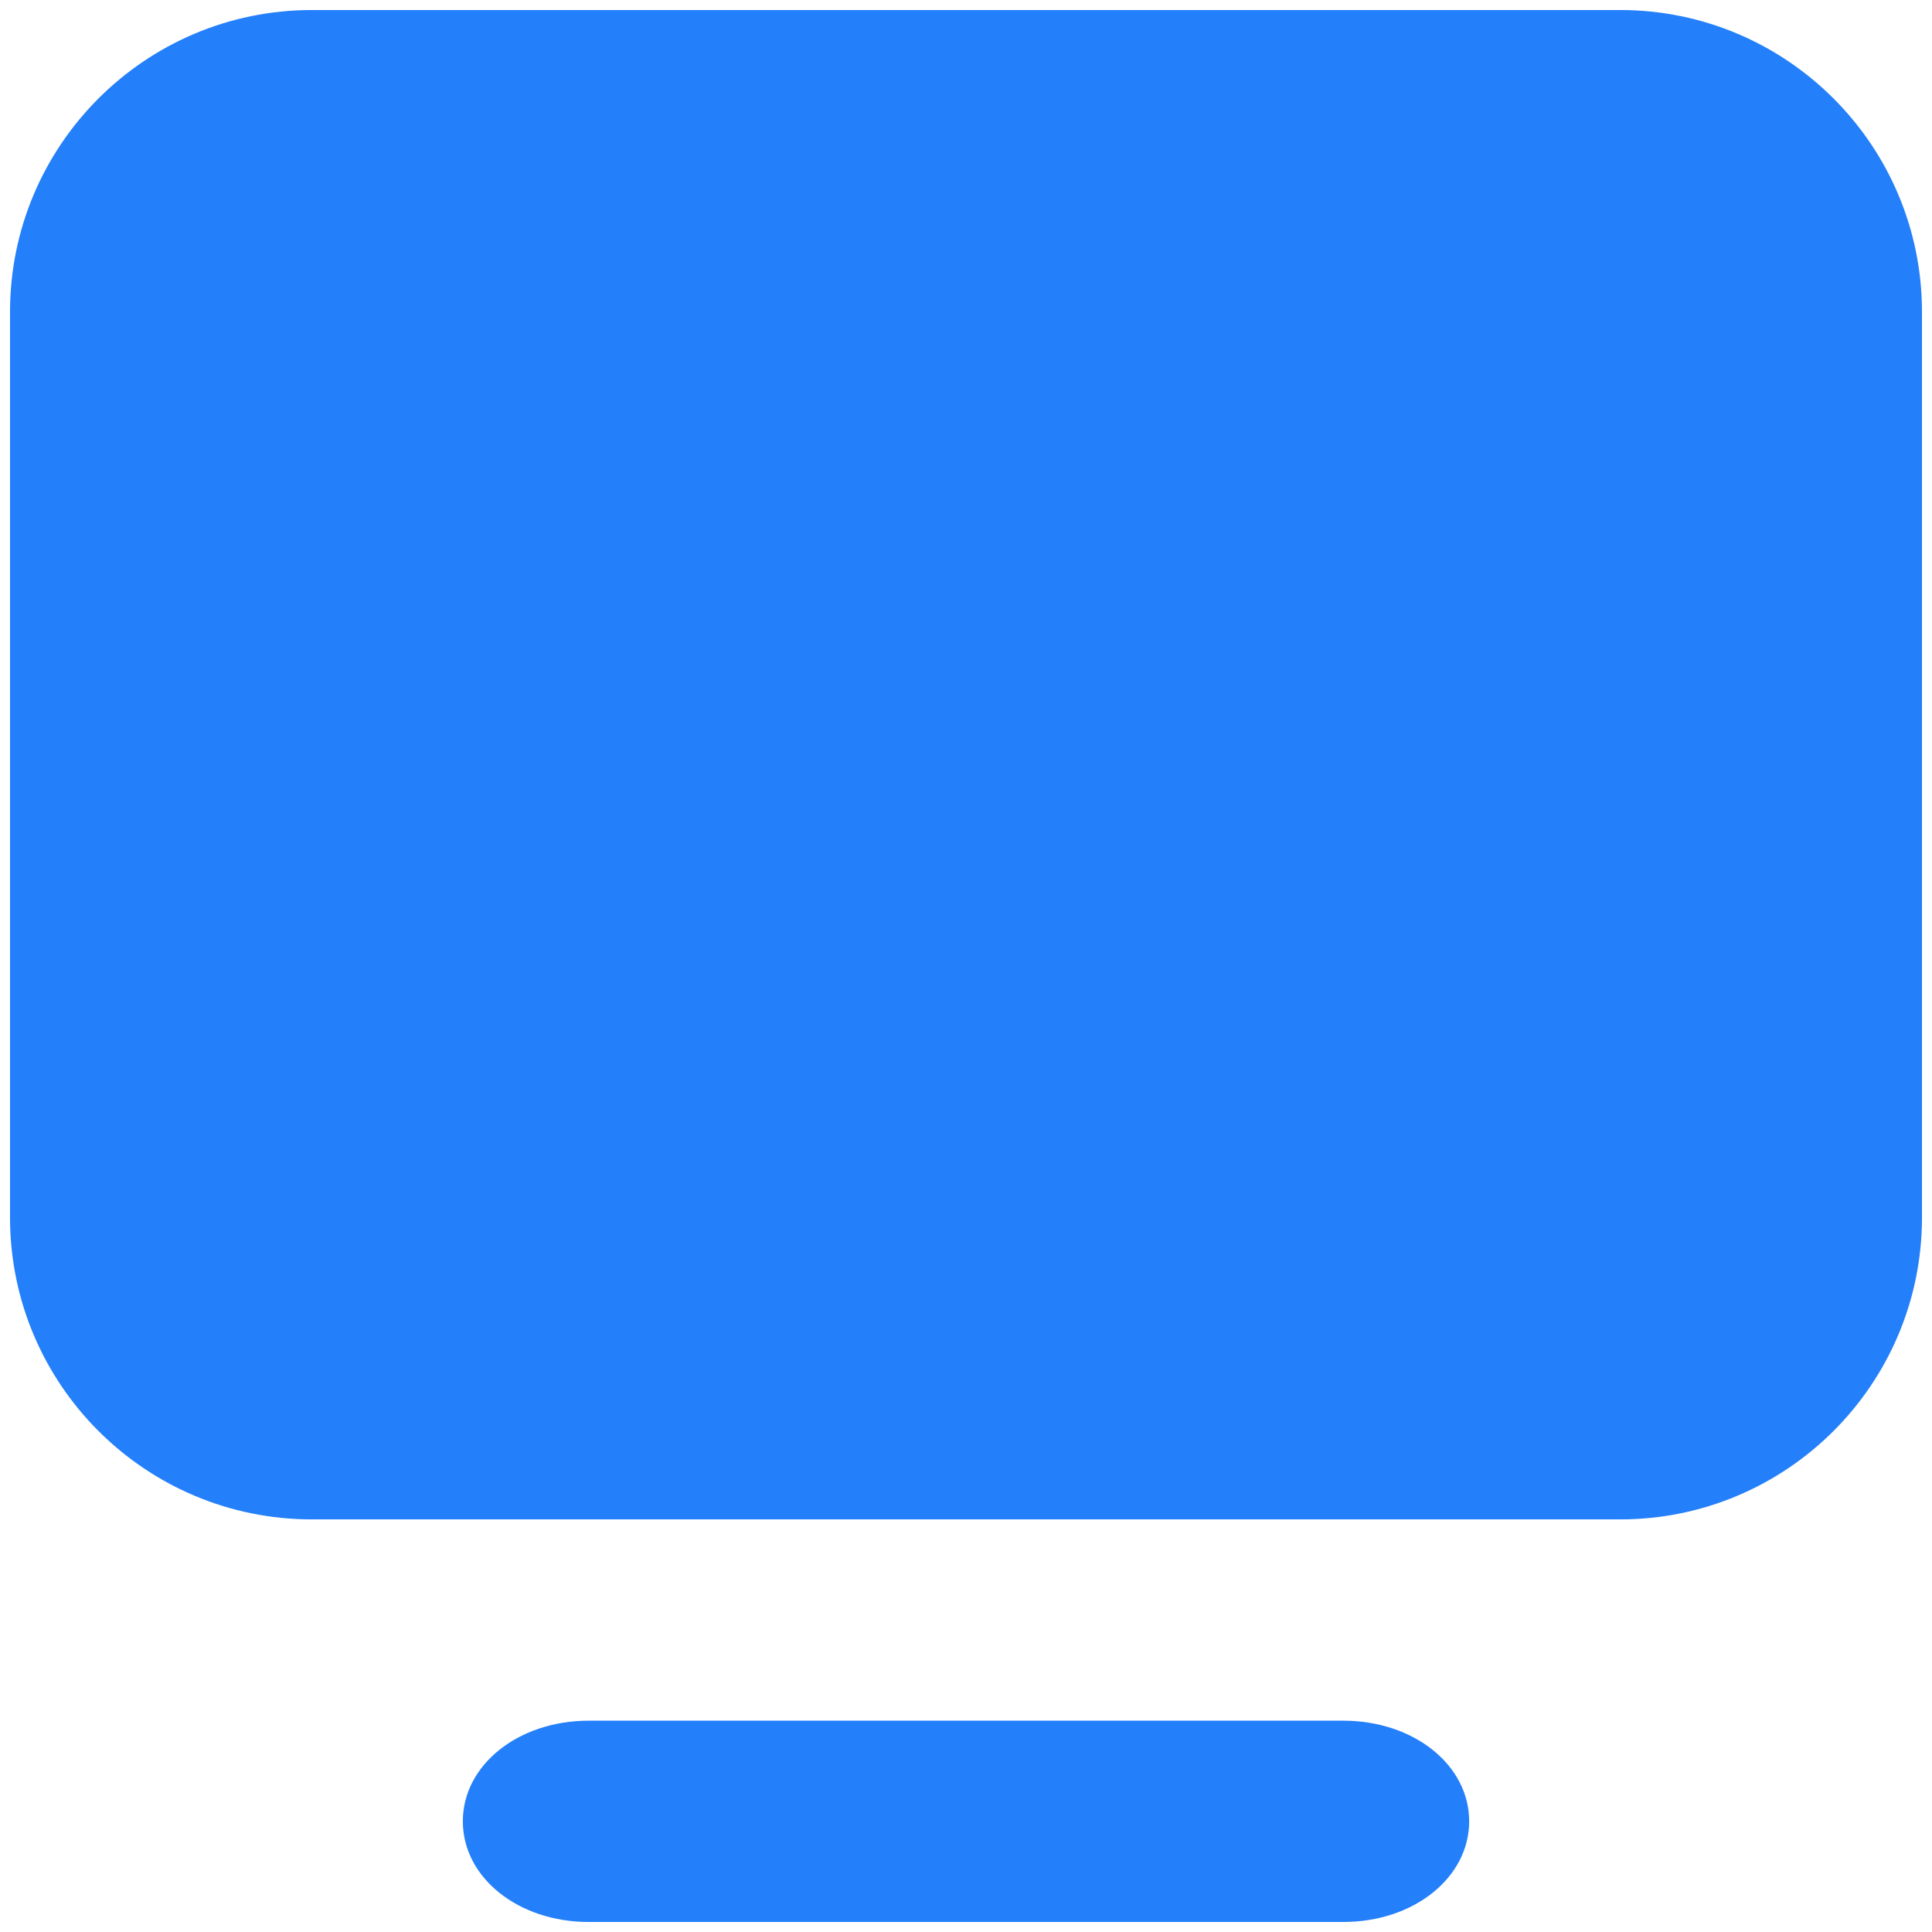 ﻿<?xml version="1.0" encoding="utf-8"?>
<svg version="1.1" xmlns:xlink="http://www.w3.org/1999/xlink" width="16px" height="16px" xmlns="http://www.w3.org/2000/svg">
  <g transform="matrix(1 0 0 1 -1424 -881 )">
    <path d="M 0.083 2.583  C 0.083 1.203  1.203 0.083  2.583 0.083  C 2.583 0.083  13.417 0.083  13.417 0.083  C 14.797 0.083  15.917 1.203  15.917 2.583  C 15.917 2.583  15.917 10.083  15.917 10.083  C 15.917 11.464  14.797 12.583  13.417 12.583  C 13.417 12.583  2.583 12.583  2.583 12.583  C 1.203 12.583  0.083 11.464  0.083 10.083  C 0.083 10.083  0.083 2.583  0.083 2.583  Z M 11.125 15.917  L 4.875 15.917  C 4.292 15.917  3.833 15.55  3.833 15.083  C 3.833 14.617  4.292 14.25  4.875 14.25  L 11.125 14.25  C 11.708 14.25  12.167 14.617  12.167 15.083  C 12.167 15.55  11.708 15.917  11.125 15.917  Z " fill-rule="nonzero" fill="#237ffa" stroke="none" transform="matrix(1 0 0 1 1424 881 )" />
  </g>
</svg>